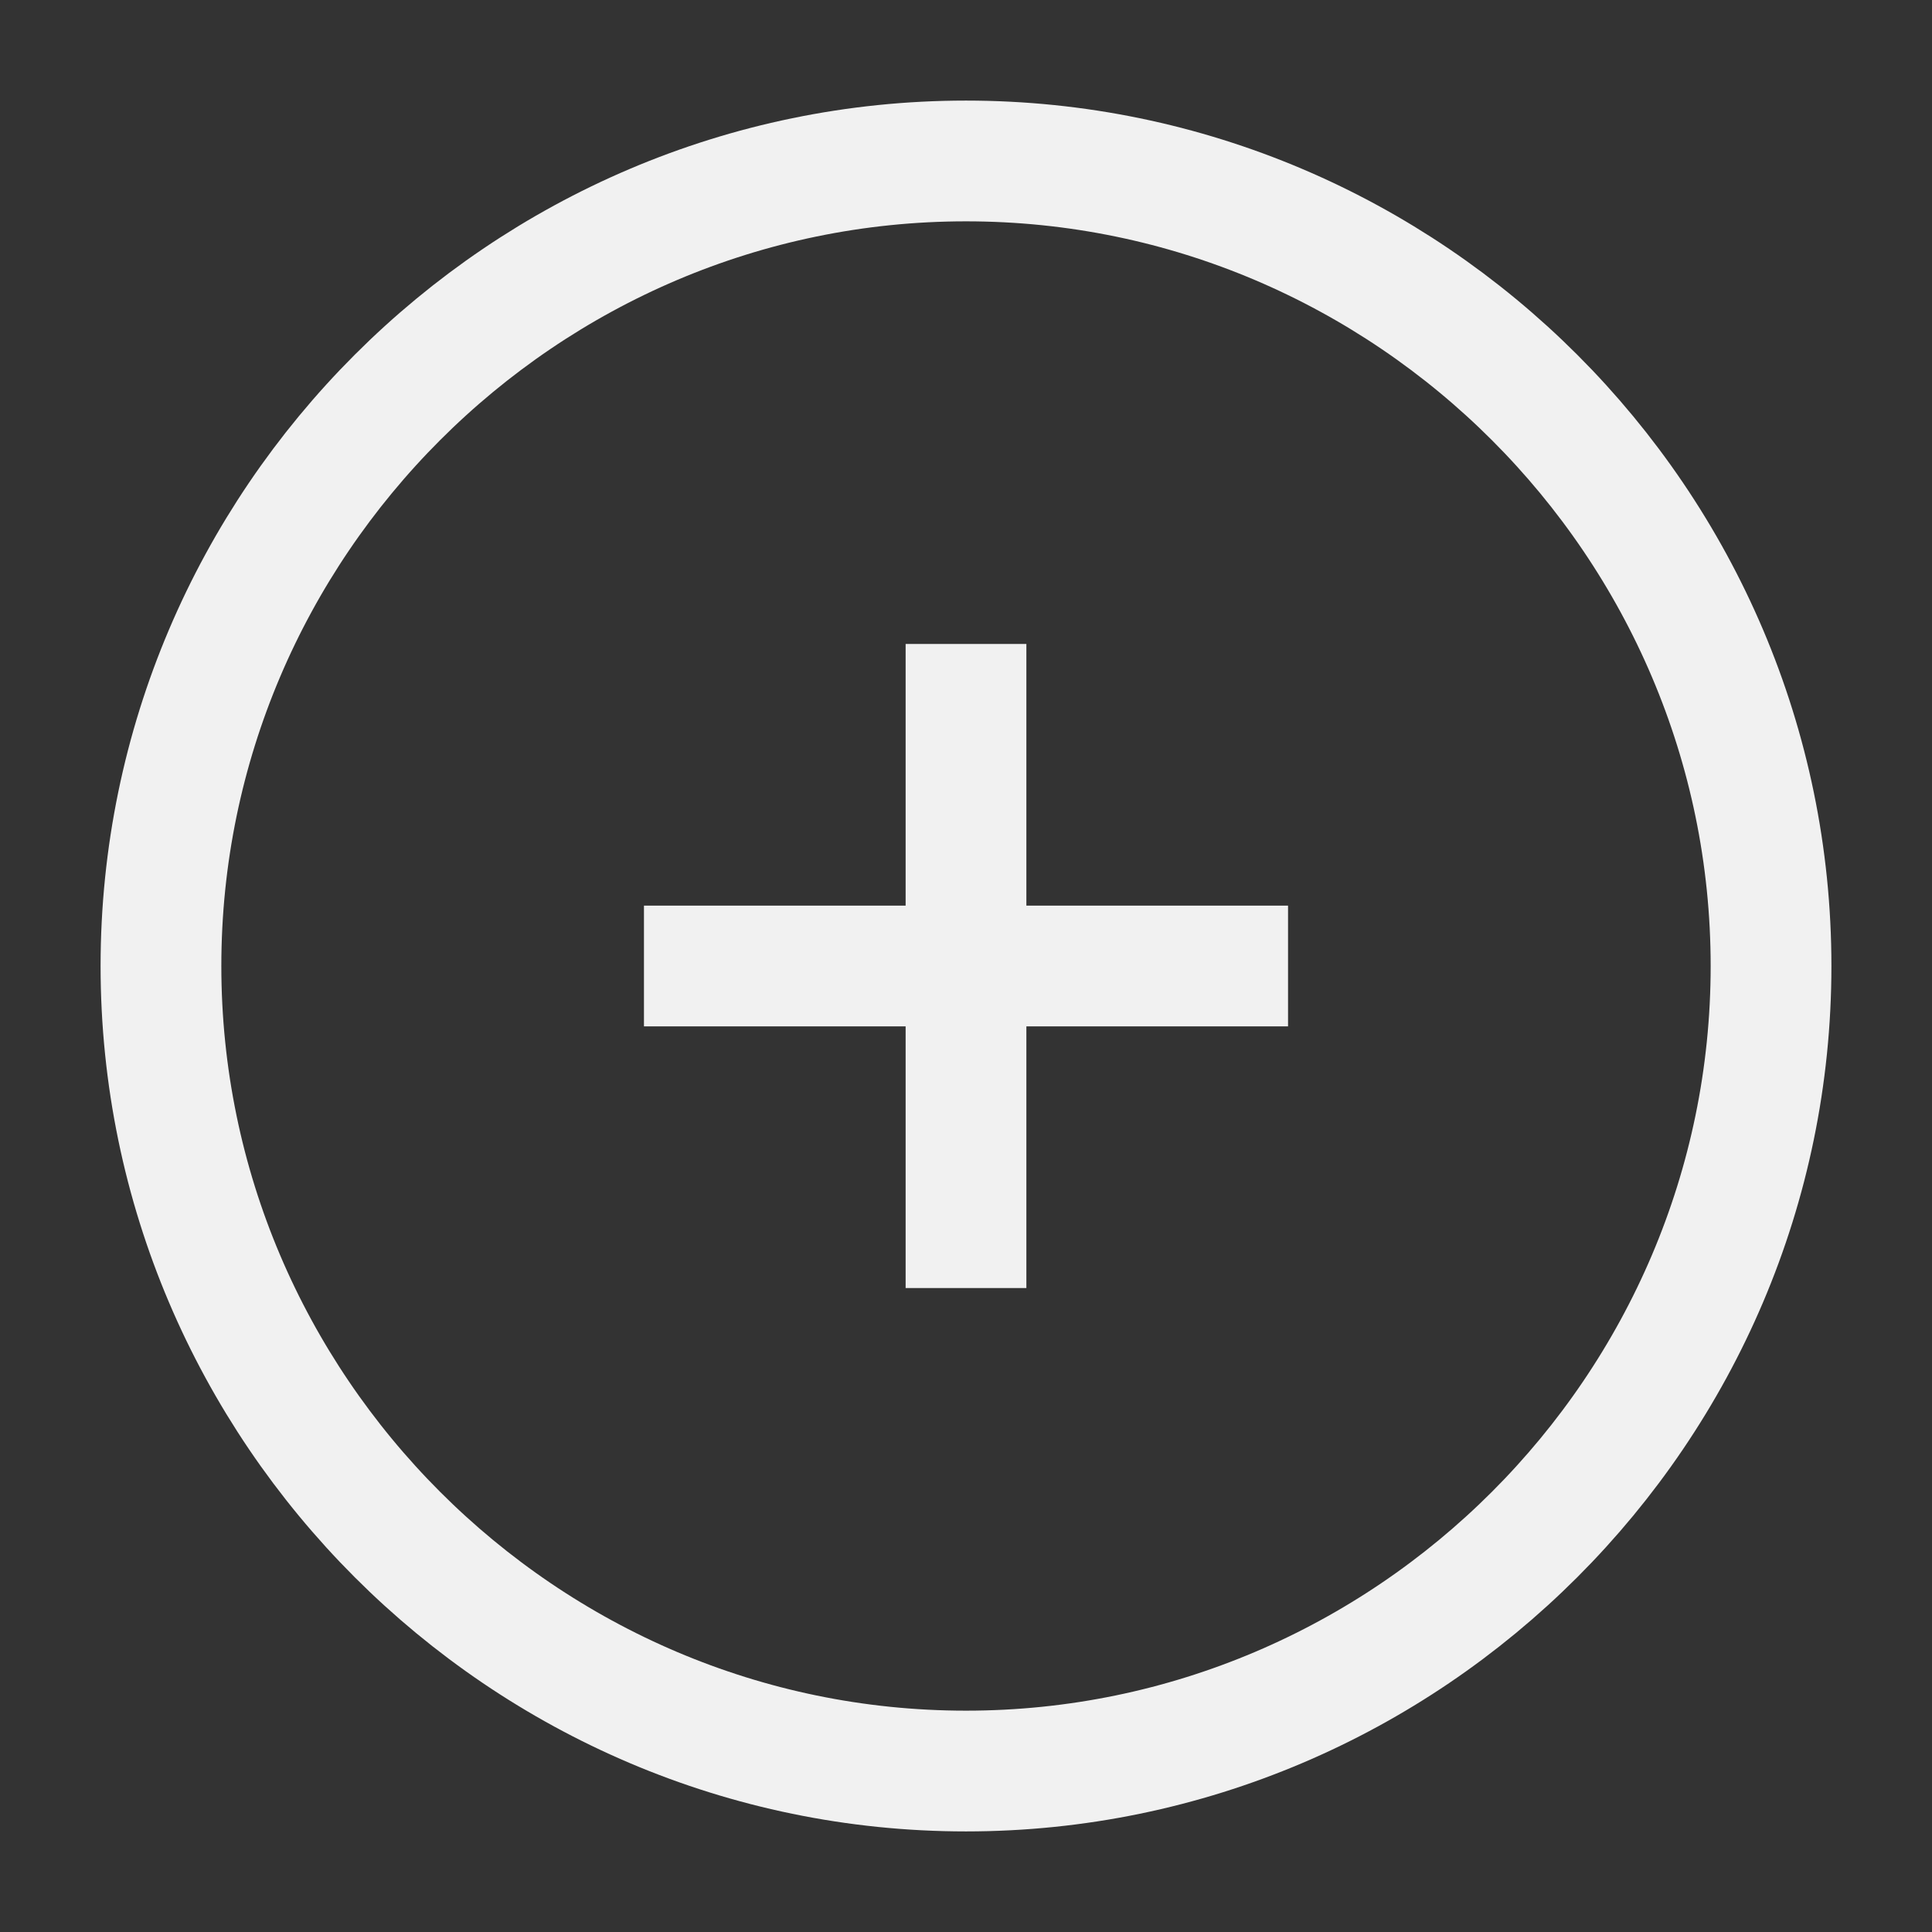 <svg width="16" height="16" viewBox="0 0 16 16" fill="none" xmlns="http://www.w3.org/2000/svg">
<rect x="0" y="0" width="16" height="16" fill="#333333" stroke="none"/>
<path d="M8 14.667C11.667 14.667 14.667 11.667 14.667 8C14.667 4.333 11.667 1.333 8 1.333C4.333 1.333 1.333 4.333 1.333 8C1.333 11.667 4.333 14.667 8 14.667Z" stroke="#F1F1F1" strokeWidth="1.5" strokeLinecap="round" strokeLinejoin="round"/>
<path d="M5.333 8H10.667" stroke="#F1F1F1" strokeWidth="1.5" strokeLinecap="round" strokeLinejoin="round"/>
<path d="M8 10.667V5.333" stroke="#F1F1F1" strokeWidth="1.5" strokeLinecap="round" strokeLinejoin="round"/>
</svg>
